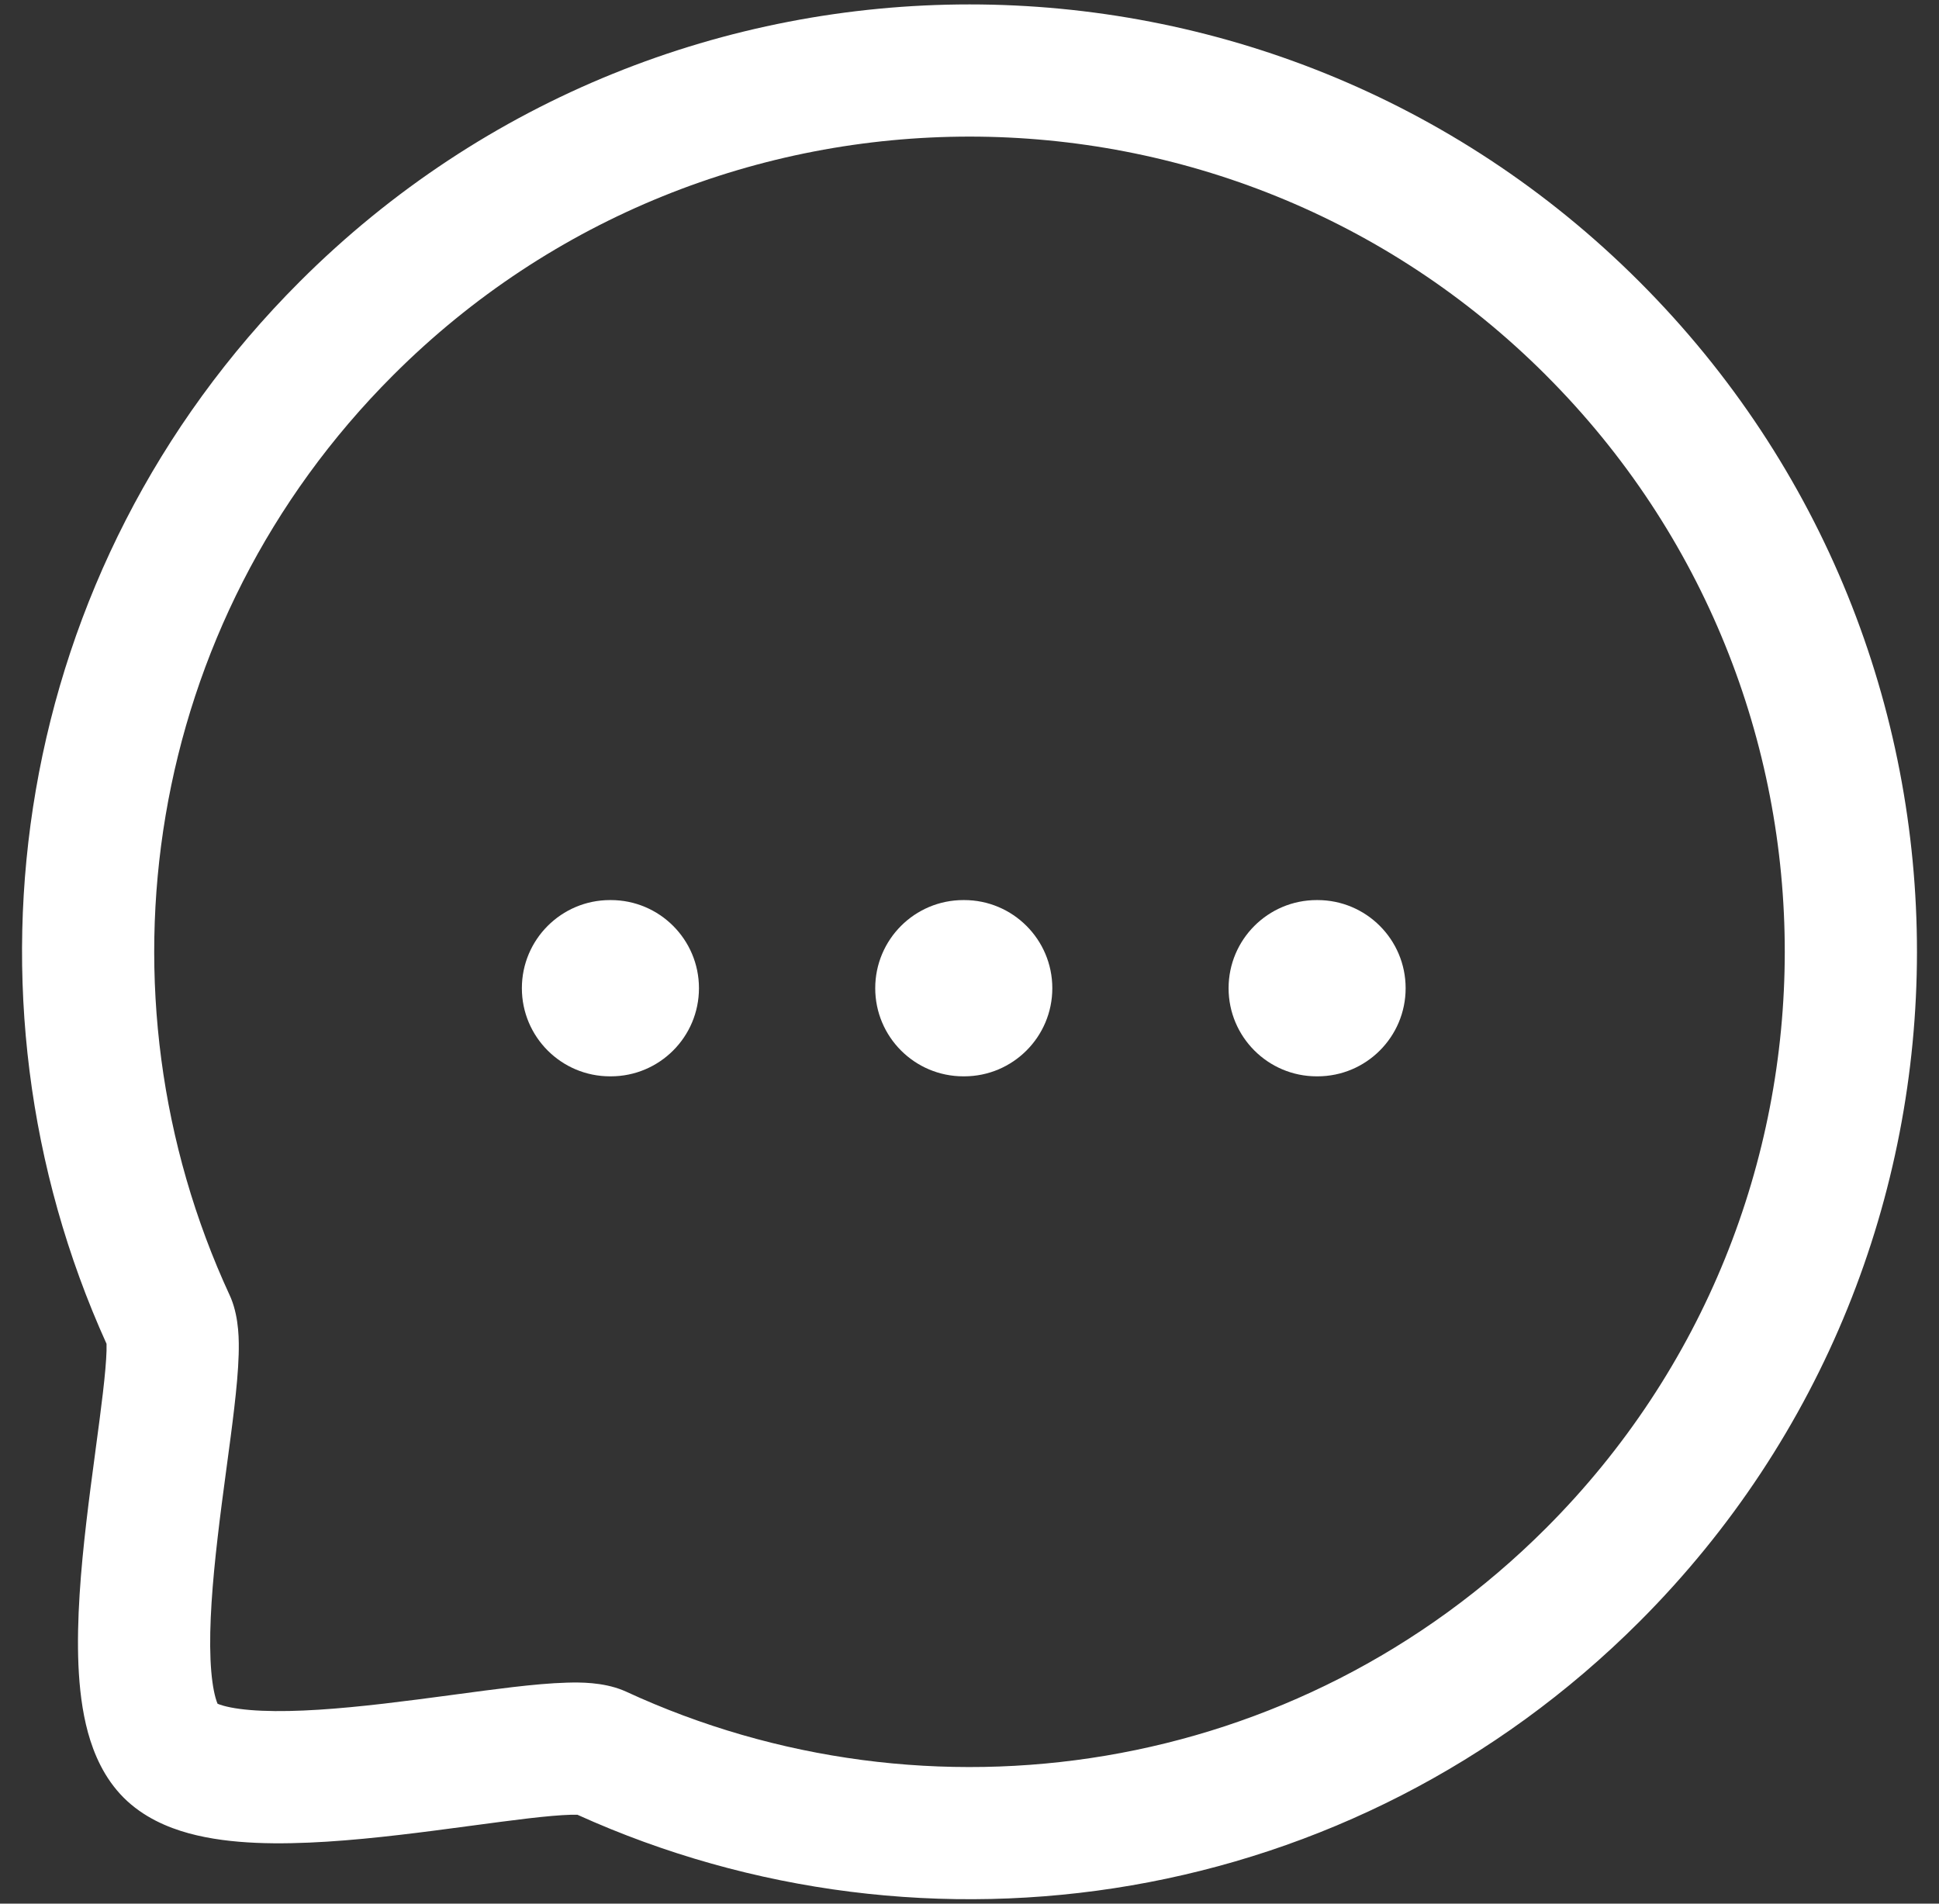 <svg width="55" height="54" viewBox="0 0 55 54" fill="none" xmlns="http://www.w3.org/2000/svg">
<rect x="0" y="0" width="55" height="54" fill="#333333" stroke="none"/>
<g id="Chat">
<path id="Stroke 11 (Stroke)" fill-rule="evenodd" clip-rule="evenodd" d="M34.849 28.032C34.849 26.651 35.968 25.532 37.349 25.532H37.371C38.752 25.532 39.871 26.651 39.871 28.032C39.871 29.413 38.752 30.532 37.371 30.532H37.349C35.968 30.532 34.849 29.413 34.849 28.032Z" fill="white"/>
<path id="Stroke 13 (Stroke)" fill-rule="evenodd" clip-rule="evenodd" d="M24.826 28.032C24.826 26.651 25.945 25.532 27.326 25.532H27.349C28.729 25.532 29.849 26.651 29.849 28.032C29.849 29.413 28.729 30.532 27.349 30.532H27.326C25.945 30.532 24.826 29.413 24.826 28.032Z" fill="white"/>
<path id="Stroke 15 (Stroke)" fill-rule="evenodd" clip-rule="evenodd" d="M14.803 28.032C14.803 26.651 15.923 25.532 17.303 25.532H17.326C18.707 25.532 19.826 26.651 19.826 28.032C19.826 29.413 18.707 30.532 17.326 30.532H17.303C15.923 30.532 14.803 29.413 14.803 28.032Z" fill="white"/>
<path id="Stroke 4 (Stroke)" fill-rule="evenodd" clip-rule="evenodd" d="M43.852 10.643C34.831 1.619 20.172 1.619 11.152 10.643L11.151 10.644C4.086 17.707 2.552 28.177 6.517 36.746C6.531 36.775 6.543 36.804 6.555 36.833C6.786 37.406 6.78 38.054 6.77 38.422C6.757 38.882 6.706 39.413 6.643 39.953C6.584 40.464 6.508 41.026 6.431 41.598L6.415 41.717C6.332 42.336 6.247 42.972 6.174 43.609C6.024 44.901 5.93 46.108 5.971 47.072C5.992 47.553 6.045 47.91 6.112 48.154C6.135 48.236 6.155 48.293 6.171 48.329C6.207 48.345 6.264 48.365 6.346 48.388C6.59 48.455 6.947 48.508 7.428 48.528C8.393 48.57 9.599 48.476 10.891 48.326C11.528 48.252 12.164 48.168 12.783 48.085L12.901 48.069C13.473 47.992 14.036 47.917 14.547 47.857C15.087 47.794 15.617 47.744 16.078 47.731C16.445 47.72 17.094 47.715 17.666 47.946C17.695 47.958 17.724 47.97 17.753 47.983C26.323 51.947 36.789 50.414 43.852 43.349L43.852 43.349C52.874 34.325 52.892 19.682 43.852 10.644L43.852 10.643ZM46.503 7.992C36.018 -2.497 18.985 -2.497 8.499 7.992C0.339 16.151 -1.464 28.212 3.022 38.12C3.023 38.163 3.024 38.228 3.022 38.316C3.013 38.608 2.978 39.007 2.918 39.519C2.863 39.995 2.791 40.527 2.713 41.109L2.699 41.218C2.616 41.836 2.527 42.503 2.449 43.177C2.294 44.508 2.17 45.959 2.225 47.235C2.253 47.875 2.328 48.535 2.496 49.148C2.661 49.746 2.952 50.437 3.507 50.993L3.508 50.994C4.064 51.549 4.755 51.84 5.353 52.004C5.966 52.172 6.626 52.247 7.266 52.275C8.542 52.33 9.992 52.206 11.323 52.051C11.997 51.973 12.664 51.884 13.282 51.801L13.389 51.787C13.972 51.709 14.504 51.638 14.98 51.582C15.492 51.523 15.891 51.487 16.183 51.479C16.271 51.477 16.336 51.477 16.38 51.479C26.288 55.962 38.345 54.162 46.504 46C56.988 35.515 57.01 18.497 46.503 7.992Z" fill="white"/>
</g>
</svg>
